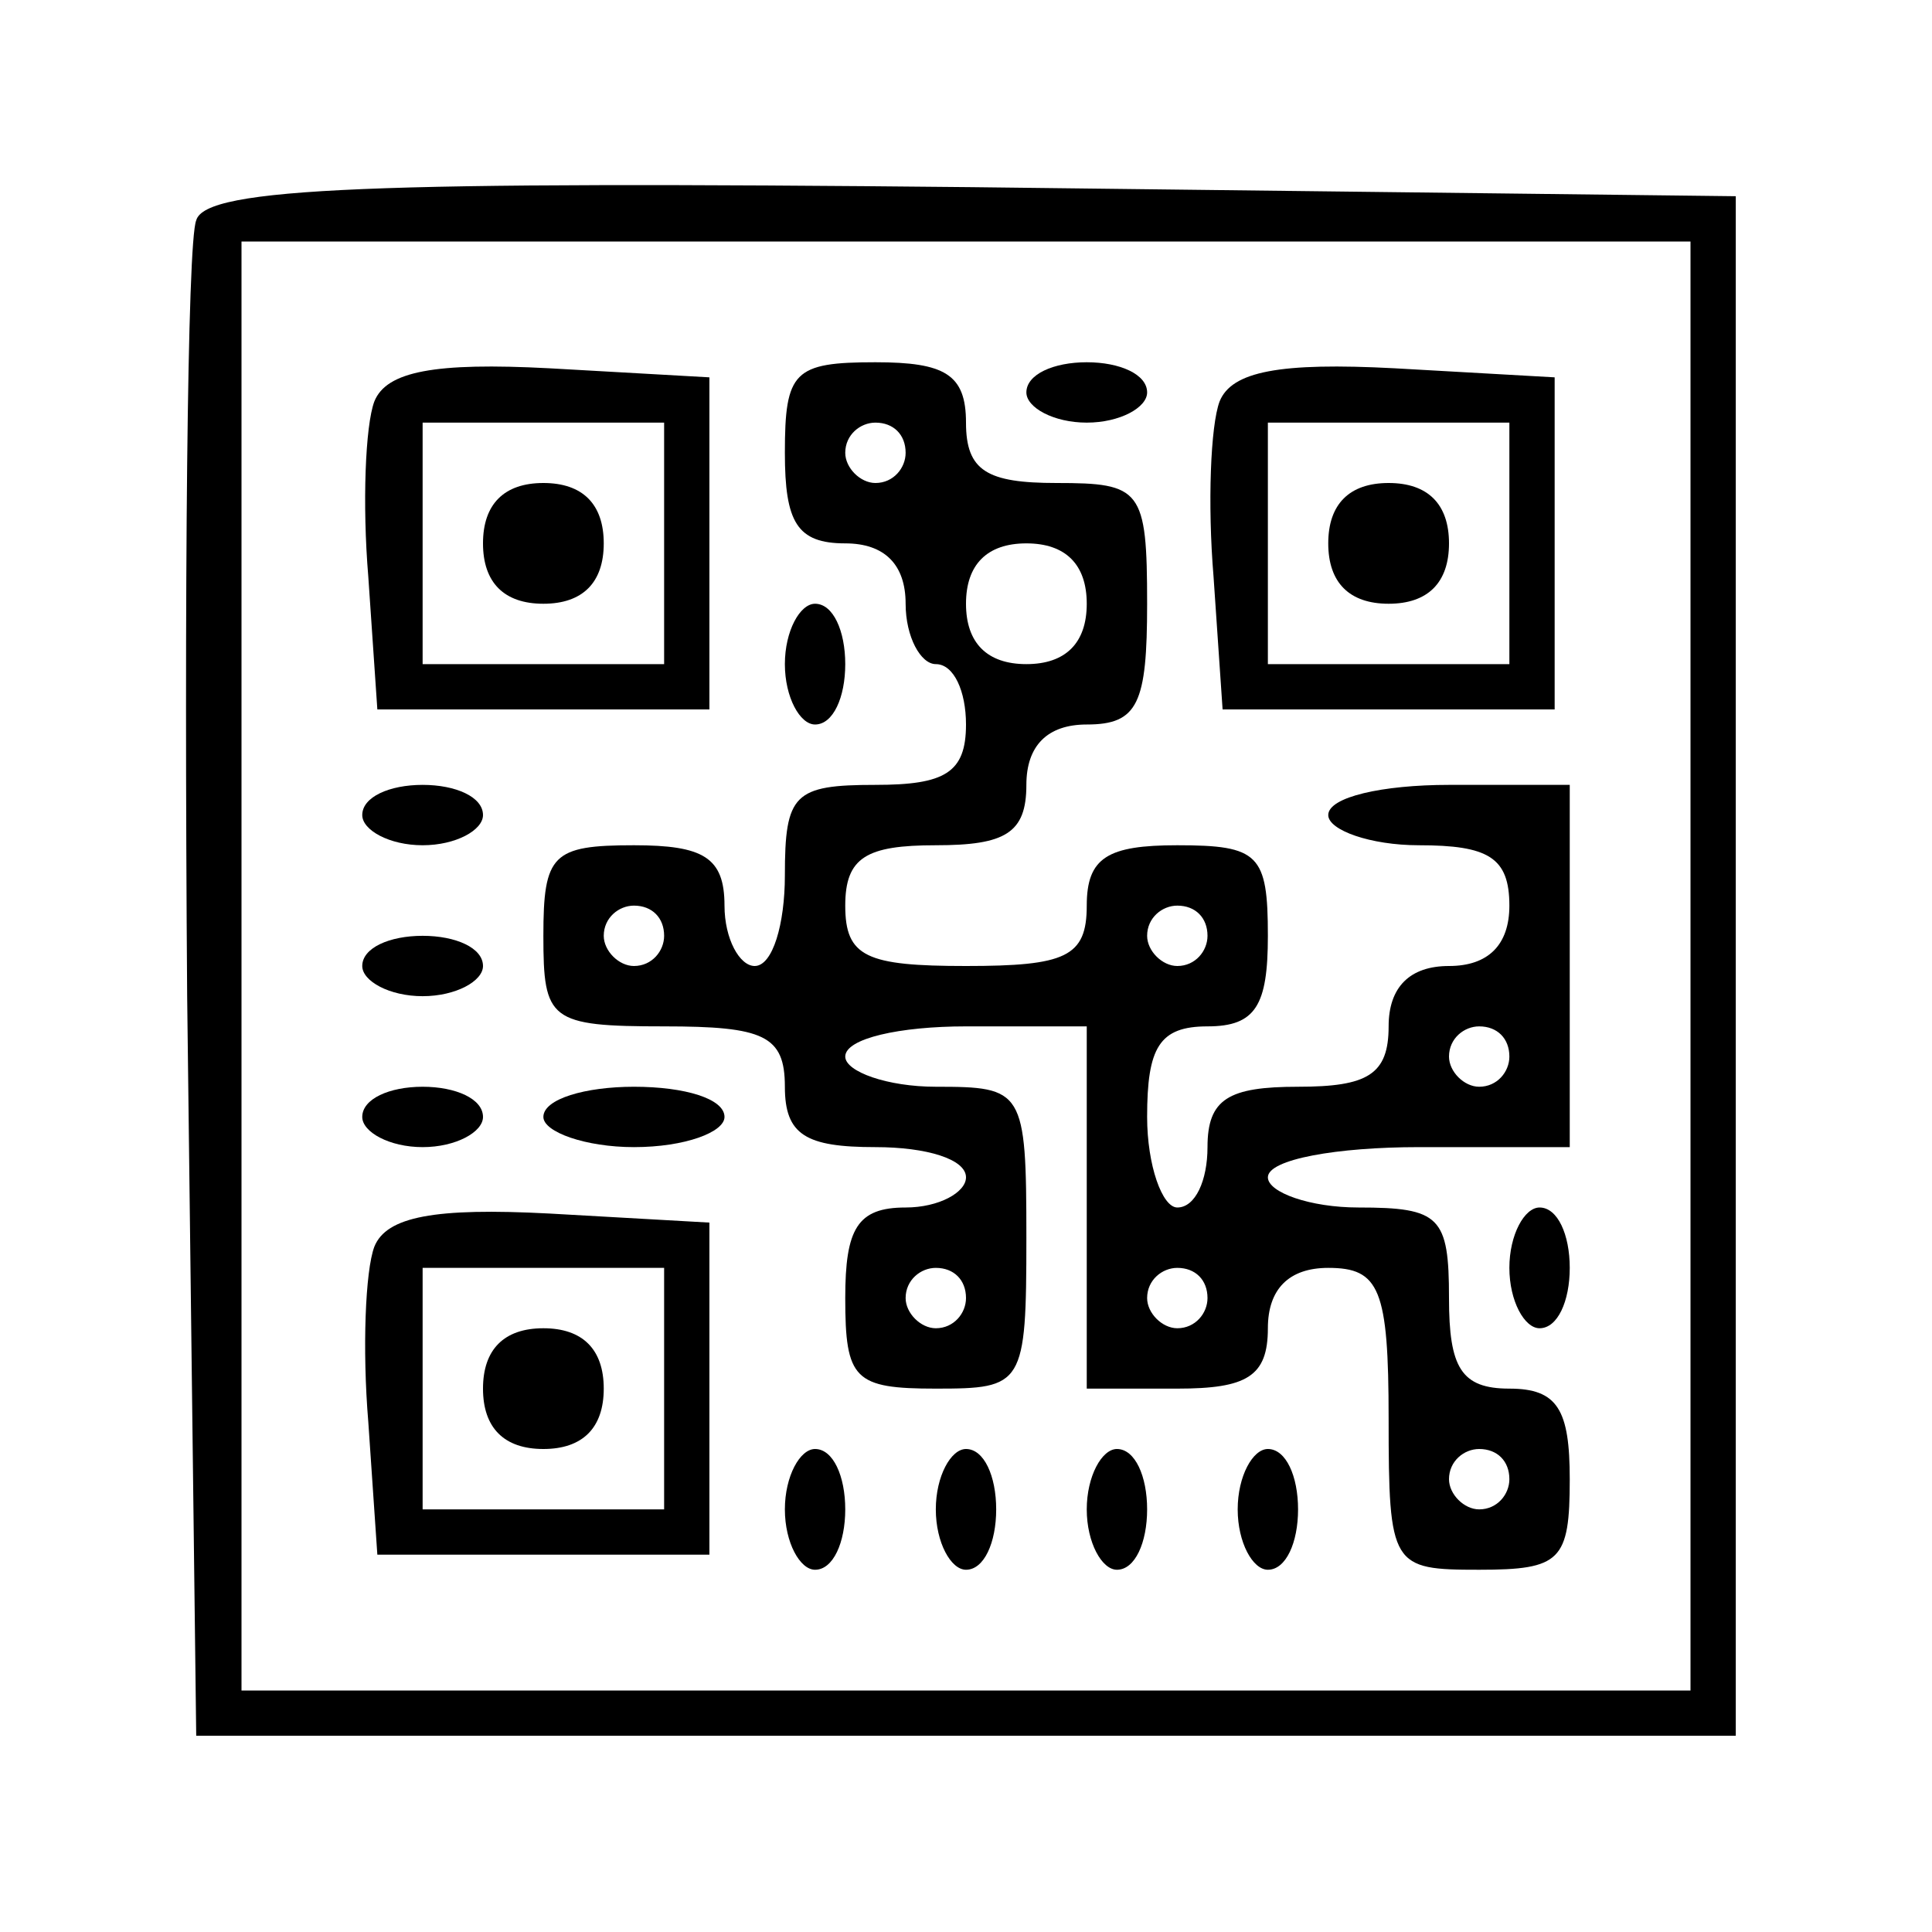 <?xml version="1.0" standalone="no"?>
<!DOCTYPE svg PUBLIC "-//W3C//DTD SVG 20010904//EN"
 "http://www.w3.org/TR/2001/REC-SVG-20010904/DTD/svg10.dtd">
<svg version="1.0" xmlns="http://www.w3.org/2000/svg"
 width="64pt" height="64pt" viewBox="0 0 64 64"
 preserveAspectRatio="xMidYMid meet">

<g transform="translate(0,64) scale(0.1,-0.1)"
fill="#000000" stroke="none">
<path d="M65 567 c-3 -7 -4 -123 -3 -257 l3 -245 255 0 255 0 0 255 0 255
-253 3 c-198 2 -254 0 -257 -11z m495 -247 l0 -240 -240 0 -240 0 0 240 0 240
240 0 240 0 0 -240z"/>
<path d="M124 507 c-3 -8 -4 -34 -2 -58 l3 -44 55 0 55 0 0 55 0 55 -53 3
c-38 2 -54 -1 -58 -11z m96 -47 l0 -40 -40 0 -40 0 0 40 0 40 40 0 40 0 0 -40z"/>
<path d="M160 460 c0 -13 7 -20 20 -20 13 0 20 7 20 20 0 13 -7 20 -20 20 -13
0 -20 -7 -20 -20z"/>
<path d="M260 490 c0 -23 4 -30 20 -30 13 0 20 -7 20 -20 0 -11 5 -20 10 -20
6 0 10 -9 10 -20 0 -16 -7 -20 -30 -20 -27 0 -30 -3 -30 -30 0 -16 -4 -30 -10
-30 -5 0 -10 9 -10 20 0 16 -7 20 -30 20 -27 0 -30 -3 -30 -30 0 -28 2 -30 40
-30 33 0 40 -3 40 -20 0 -16 7 -20 30 -20 17 0 30 -4 30 -10 0 -5 -9 -10 -20
-10 -16 0 -20 -7 -20 -30 0 -27 3 -30 30 -30 29 0 30 1 30 50 0 49 -1 50 -30
50 -16 0 -30 5 -30 10 0 6 18 10 40 10 l40 0 0 -60 0 -60 30 0 c23 0 30 4 30
20 0 13 7 20 20 20 17 0 20 -7 20 -50 0 -49 1 -50 30 -50 27 0 30 3 30 30 0
23 -4 30 -20 30 -16 0 -20 7 -20 30 0 27 -3 30 -30 30 -16 0 -30 5 -30 10 0 6
23 10 50 10 l50 0 0 60 0 60 -40 0 c-22 0 -40 -4 -40 -10 0 -5 14 -10 30 -10
23 0 30 -4 30 -20 0 -13 -7 -20 -20 -20 -13 0 -20 -7 -20 -20 0 -16 -7 -20
-30 -20 -23 0 -30 -4 -30 -20 0 -11 -4 -20 -10 -20 -5 0 -10 14 -10 30 0 23 4
30 20 30 16 0 20 7 20 30 0 27 -3 30 -30 30 -23 0 -30 -4 -30 -20 0 -17 -7
-20 -40 -20 -33 0 -40 3 -40 20 0 16 7 20 30 20 23 0 30 4 30 20 0 13 7 20 20
20 17 0 20 7 20 40 0 38 -2 40 -30 40 -23 0 -30 4 -30 20 0 16 -7 20 -30 20
-27 0 -30 -3 -30 -30z m40 0 c0 -5 -4 -10 -10 -10 -5 0 -10 5 -10 10 0 6 5 10
10 10 6 0 10 -4 10 -10z m60 -50 c0 -13 -7 -20 -20 -20 -13 0 -20 7 -20 20 0
13 7 20 20 20 13 0 20 -7 20 -20z m-140 -110 c0 -5 -4 -10 -10 -10 -5 0 -10 5
-10 10 0 6 5 10 10 10 6 0 10 -4 10 -10z m180 0 c0 -5 -4 -10 -10 -10 -5 0
-10 5 -10 10 0 6 5 10 10 10 6 0 10 -4 10 -10z m100 -40 c0 -5 -4 -10 -10 -10
-5 0 -10 5 -10 10 0 6 5 10 10 10 6 0 10 -4 10 -10z m-180 -80 c0 -5 -4 -10
-10 -10 -5 0 -10 5 -10 10 0 6 5 10 10 10 6 0 10 -4 10 -10z m80 0 c0 -5 -4
-10 -10 -10 -5 0 -10 5 -10 10 0 6 5 10 10 10 6 0 10 -4 10 -10z m100 -60 c0
-5 -4 -10 -10 -10 -5 0 -10 5 -10 10 0 6 5 10 10 10 6 0 10 -4 10 -10z"/>
<path d="M340 510 c0 -5 9 -10 20 -10 11 0 20 5 20 10 0 6 -9 10 -20 10 -11 0
-20 -4 -20 -10z"/>
<path d="M404 507 c-3 -8 -4 -34 -2 -58 l3 -44 55 0 55 0 0 55 0 55 -53 3
c-38 2 -54 -1 -58 -11z m96 -47 l0 -40 -40 0 -40 0 0 40 0 40 40 0 40 0 0 -40z"/>
<path d="M440 460 c0 -13 7 -20 20 -20 13 0 20 7 20 20 0 13 -7 20 -20 20 -13
0 -20 -7 -20 -20z"/>
<path d="M260 420 c0 -11 5 -20 10 -20 6 0 10 9 10 20 0 11 -4 20 -10 20 -5 0
-10 -9 -10 -20z"/>
<path d="M120 370 c0 -5 9 -10 20 -10 11 0 20 5 20 10 0 6 -9 10 -20 10 -11 0
-20 -4 -20 -10z"/>
<path d="M120 320 c0 -5 9 -10 20 -10 11 0 20 5 20 10 0 6 -9 10 -20 10 -11 0
-20 -4 -20 -10z"/>
<path d="M120 270 c0 -5 9 -10 20 -10 11 0 20 5 20 10 0 6 -9 10 -20 10 -11 0
-20 -4 -20 -10z"/>
<path d="M180 270 c0 -5 14 -10 30 -10 17 0 30 5 30 10 0 6 -13 10 -30 10 -16
0 -30 -4 -30 -10z"/>
<path d="M124 227 c-3 -8 -4 -34 -2 -58 l3 -44 55 0 55 0 0 55 0 55 -53 3
c-38 2 -54 -1 -58 -11z m96 -47 l0 -40 -40 0 -40 0 0 40 0 40 40 0 40 0 0 -40z"/>
<path d="M160 180 c0 -13 7 -20 20 -20 13 0 20 7 20 20 0 13 -7 20 -20 20 -13
0 -20 -7 -20 -20z"/>
<path d="M500 220 c0 -11 5 -20 10 -20 6 0 10 9 10 20 0 11 -4 20 -10 20 -5 0
-10 -9 -10 -20z"/>
<path d="M260 140 c0 -11 5 -20 10 -20 6 0 10 9 10 20 0 11 -4 20 -10 20 -5 0
-10 -9 -10 -20z"/>
<path d="M310 140 c0 -11 5 -20 10 -20 6 0 10 9 10 20 0 11 -4 20 -10 20 -5 0
-10 -9 -10 -20z"/>
<path d="M360 140 c0 -11 5 -20 10 -20 6 0 10 9 10 20 0 11 -4 20 -10 20 -5 0
-10 -9 -10 -20z"/>
<path d="M410 140 c0 -11 5 -20 10 -20 6 0 10 9 10 20 0 11 -4 20 -10 20 -5 0
-10 -9 -10 -20z"/>
</g>
</svg>
